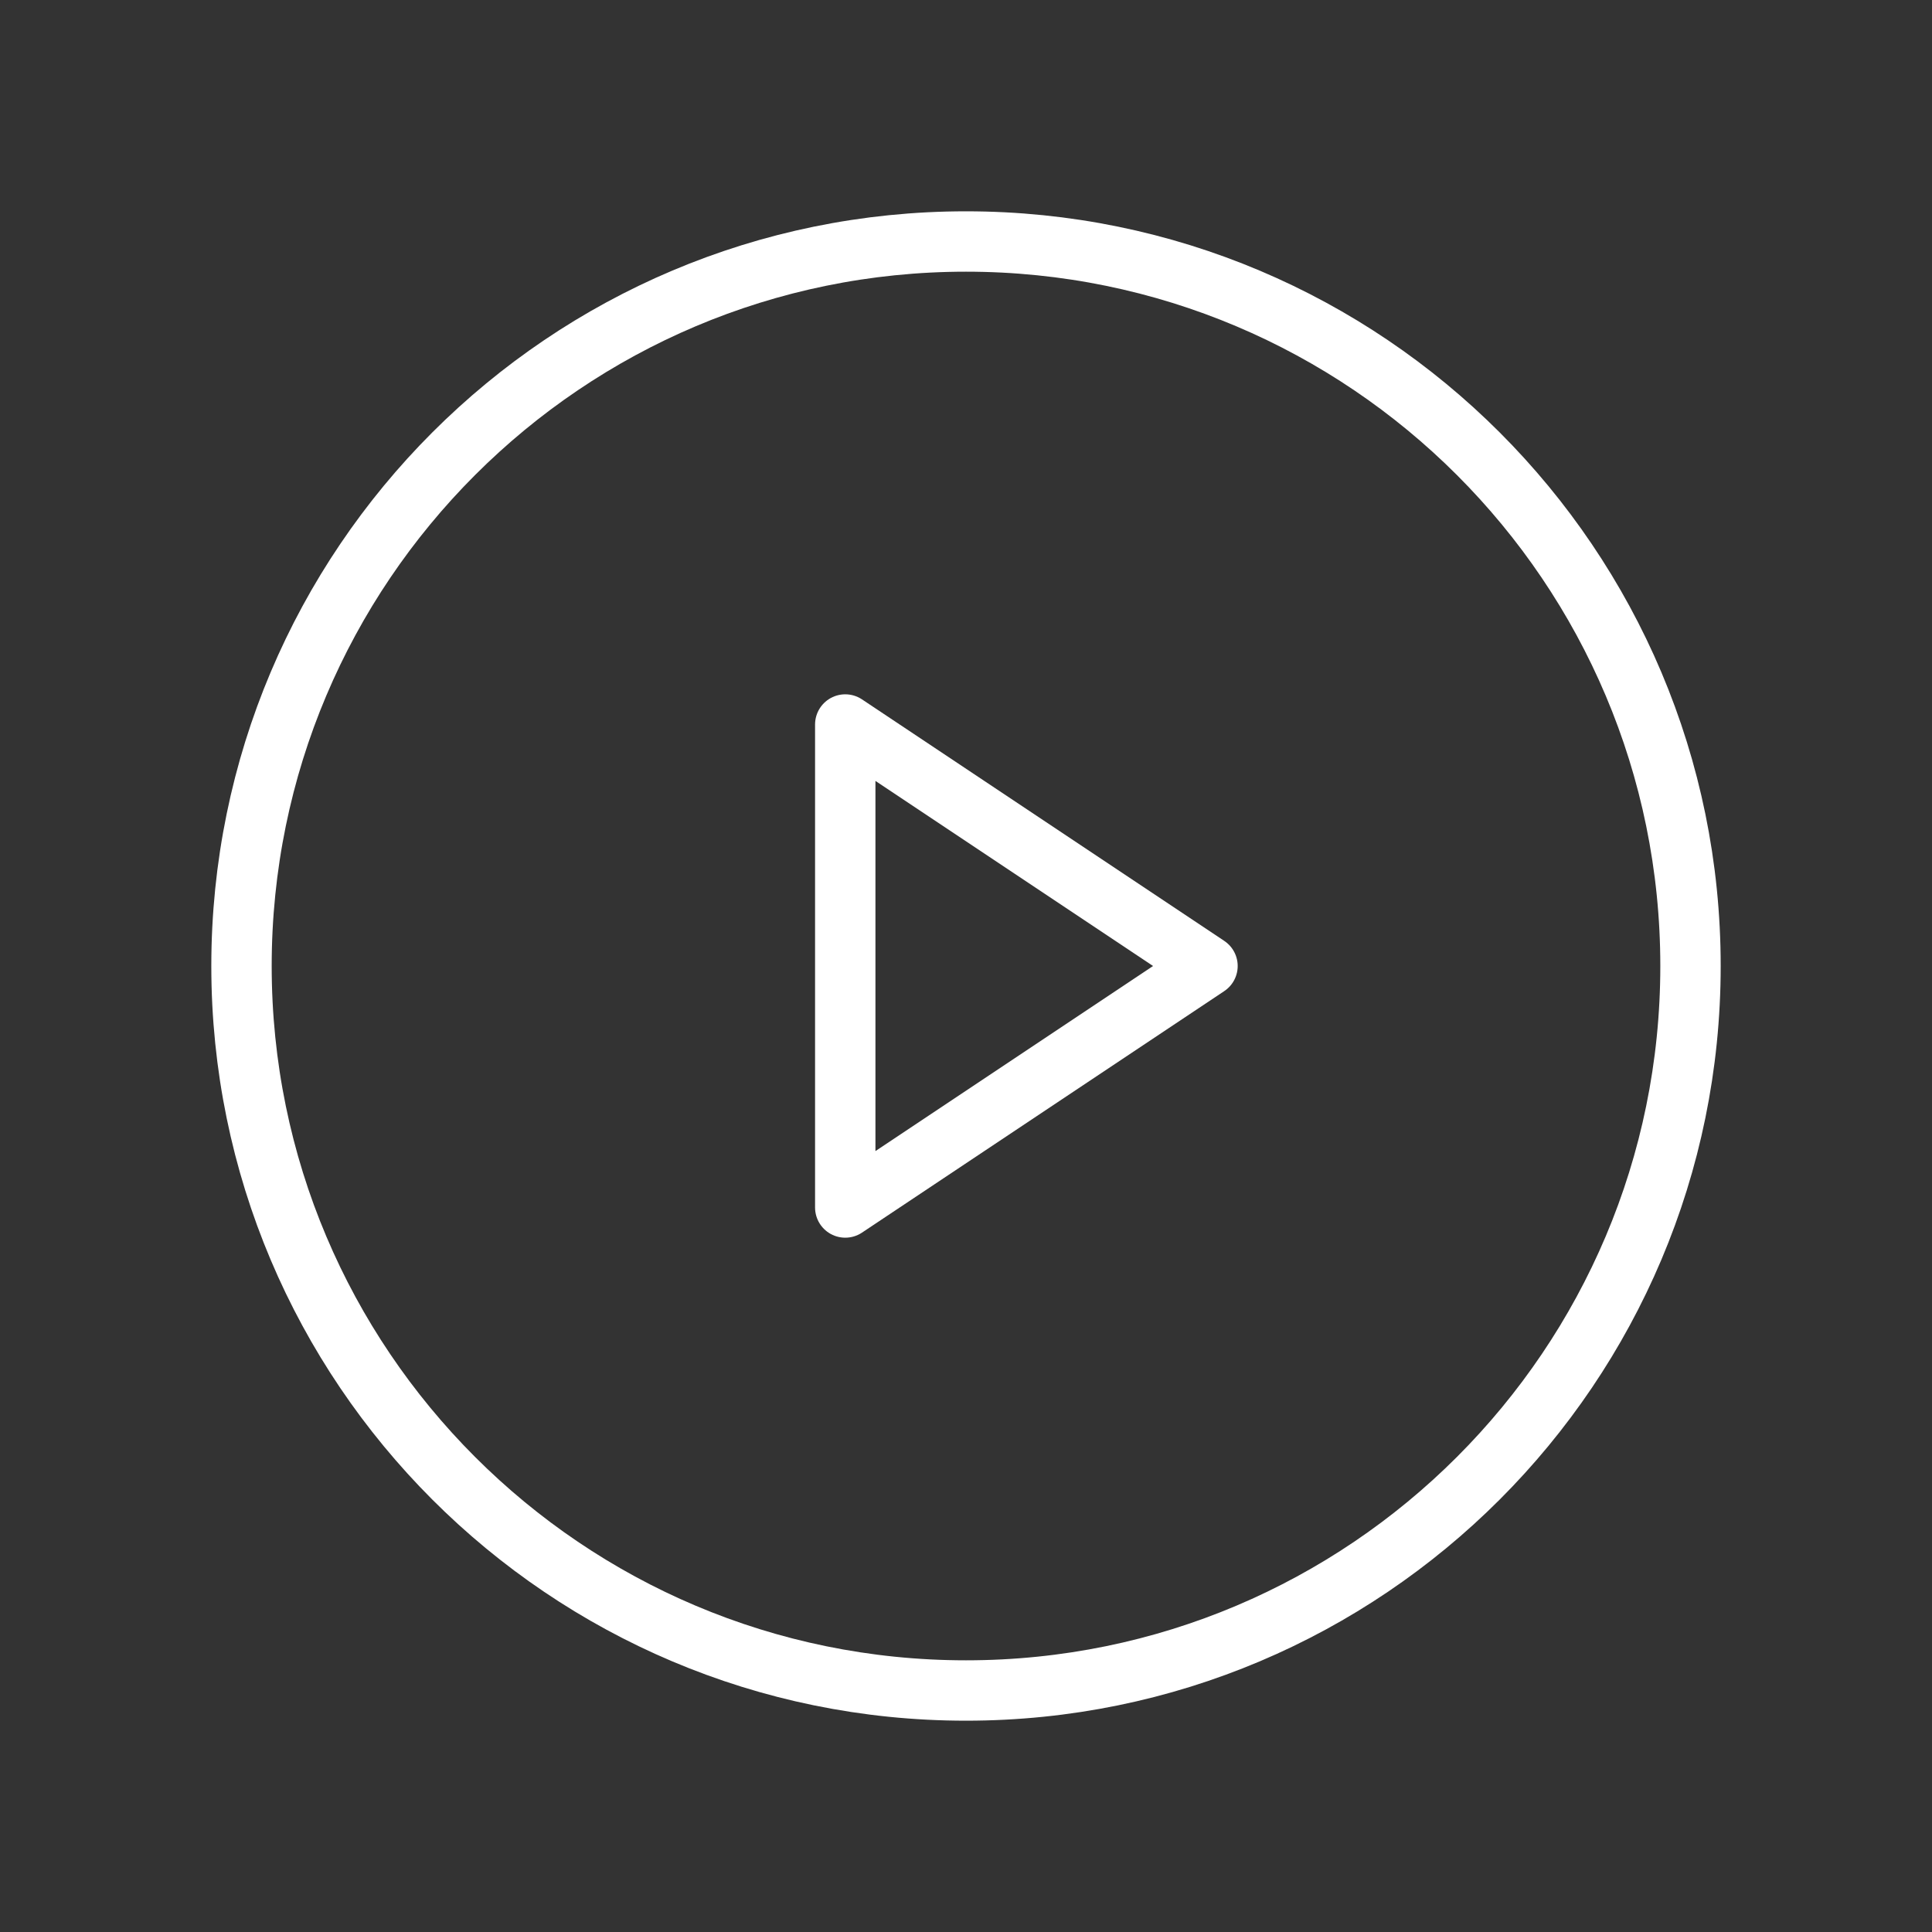 <svg width="32" height="32" fill="none" xmlns="http://www.w3.org/2000/svg"><rect width="100%" height="100%" fill="#333333" stroke="none"/><path d="M16 28c6.627 0 12-5.373 12-12S22.627 4 16 4 4 9.373 4 16s5.373 12 12 12z" stroke="#fff" stroke-linecap="round" stroke-linejoin="round"/><path d="M20 16l-6-4v8l6-4z" stroke="#fff" stroke-linecap="round" stroke-linejoin="round"/></svg>